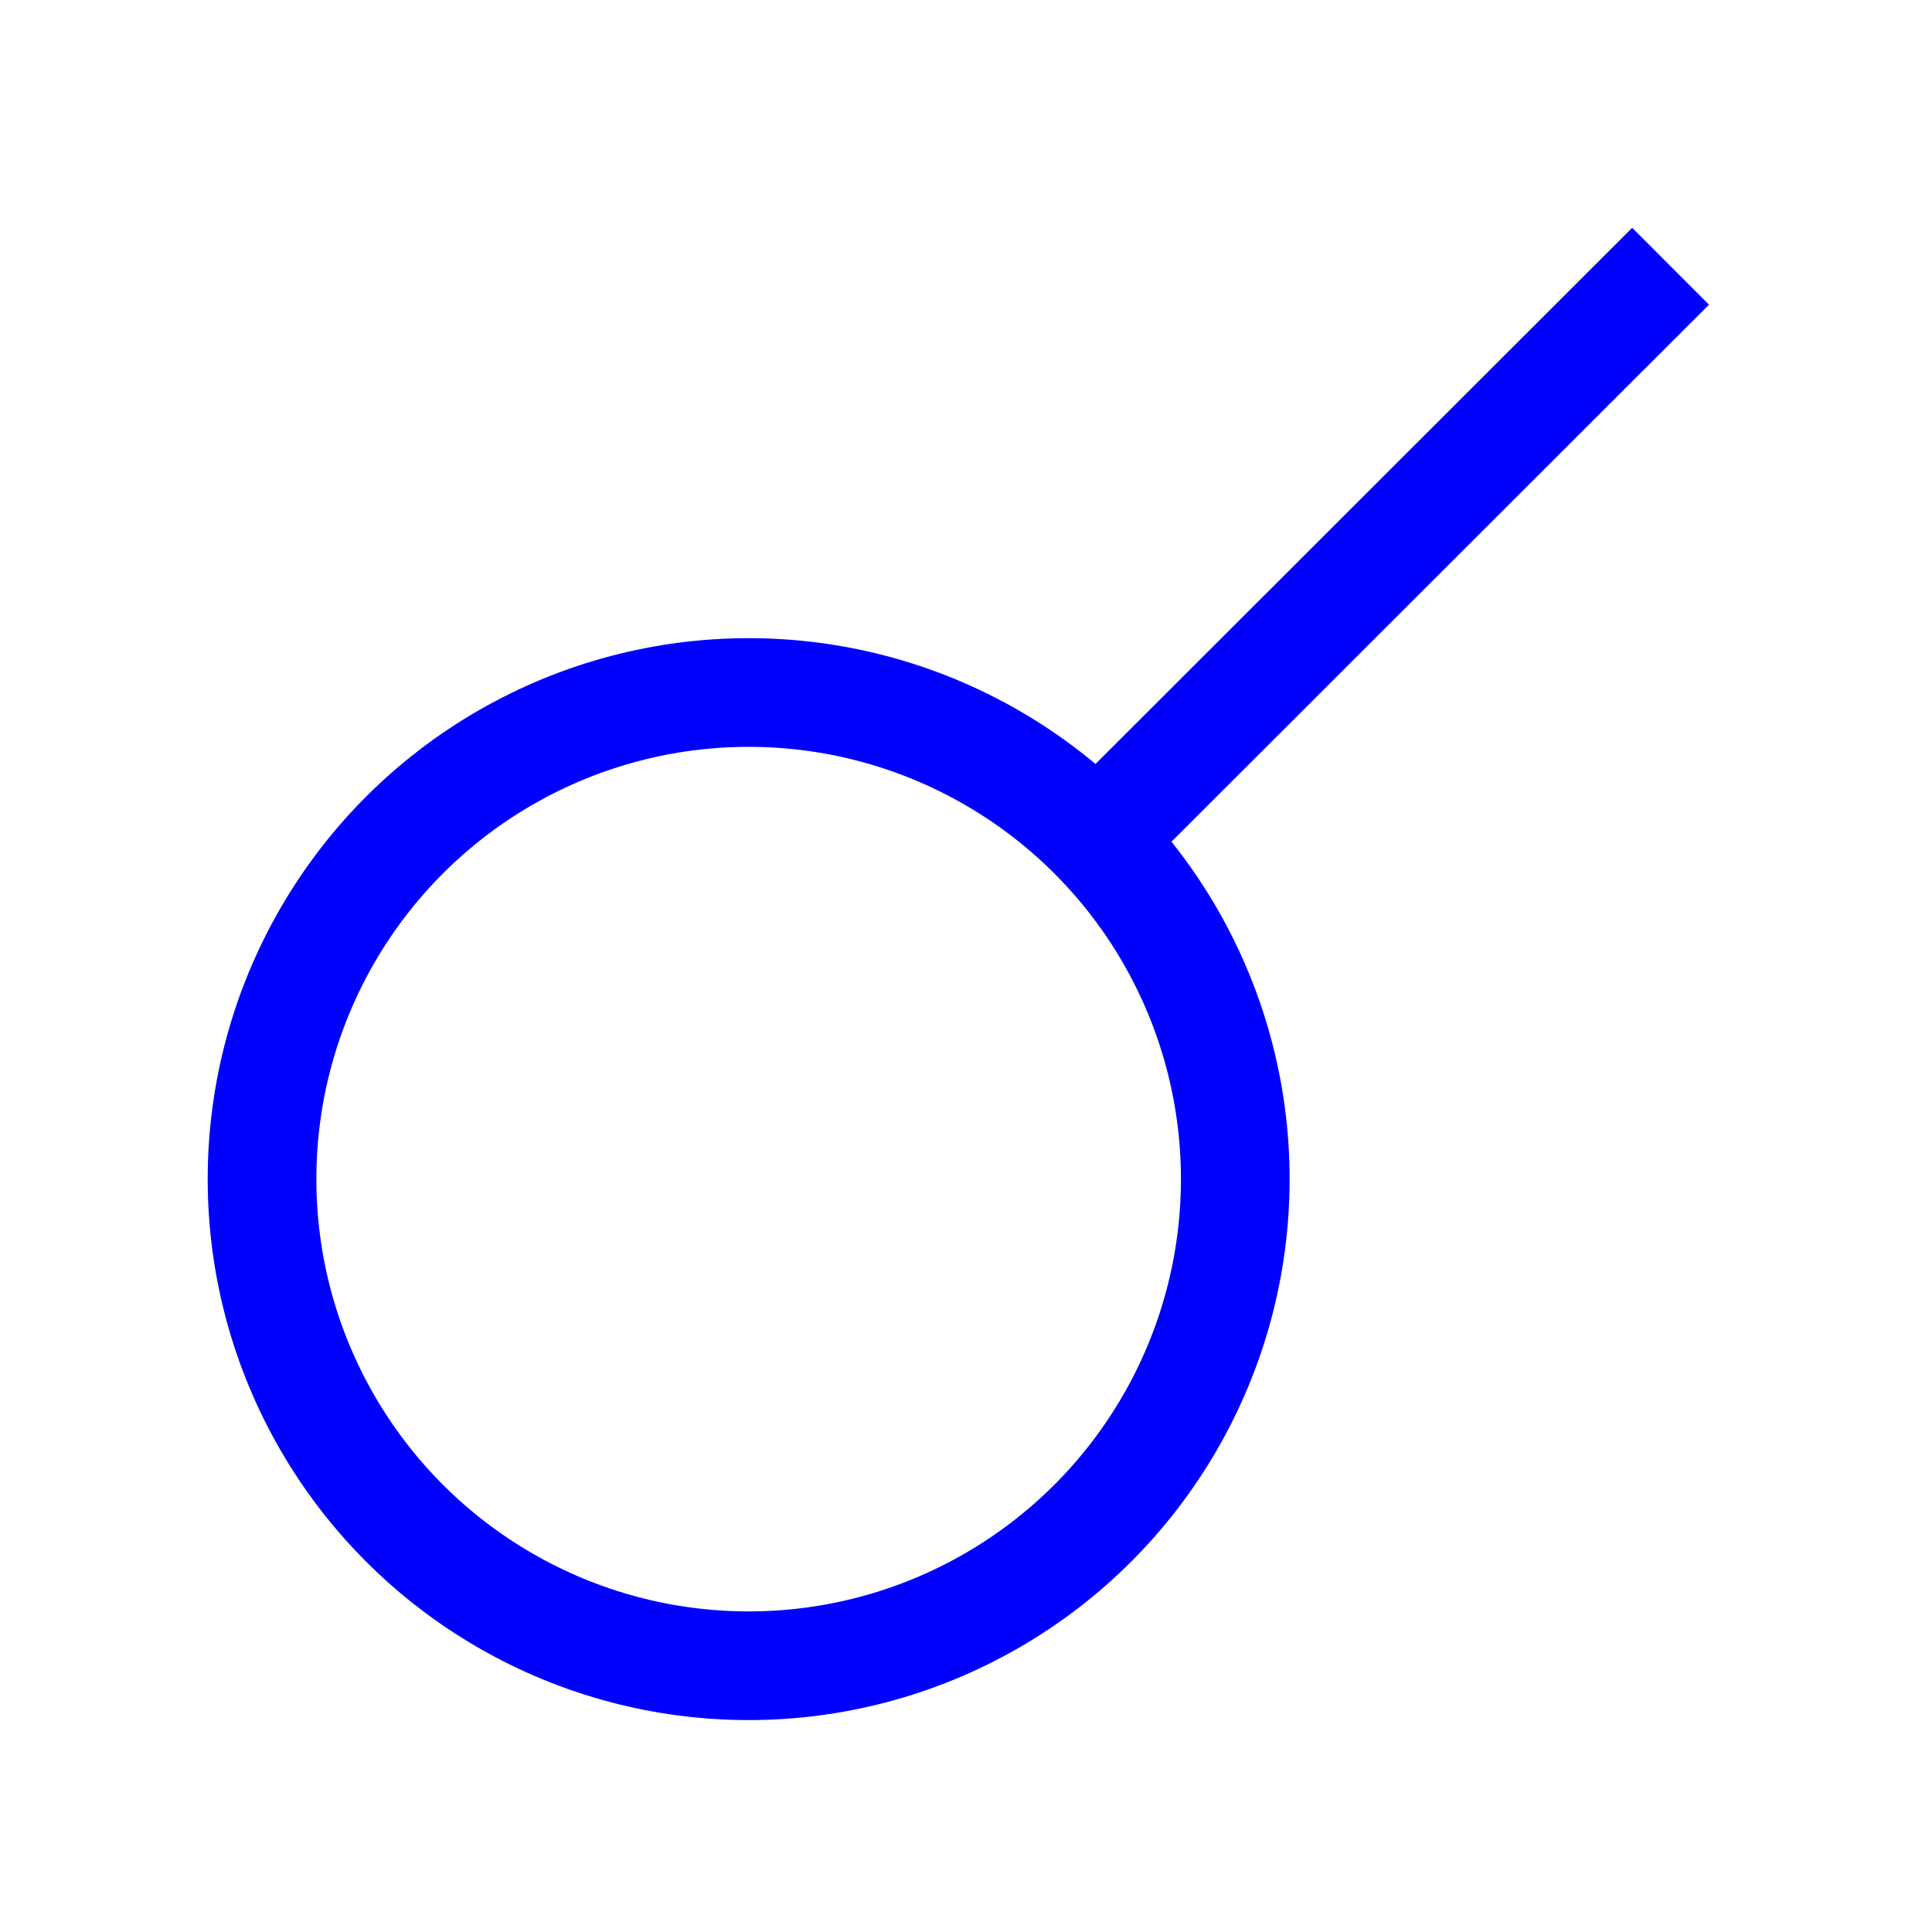 <svg xmlns="http://www.w3.org/2000/svg" viewBox="0 0 32 32"><defs><style>.cls-1,.cls-2{fill:none;}.cls-2{stroke:blue;stroke-miterlimit:10;stroke-width:1.8px;}</style></defs><g id="Ebene_10" data-name="Ebene 10"><rect class="cls-1" width="32" height="32"/></g><g id="Connect"><circle class="cls-2" cx="12.4" cy="19.53" r="8.06"/><line class="cls-2" x1="17.61" y1="14.46" x2="27.67" y2="4.41"/></g></svg>